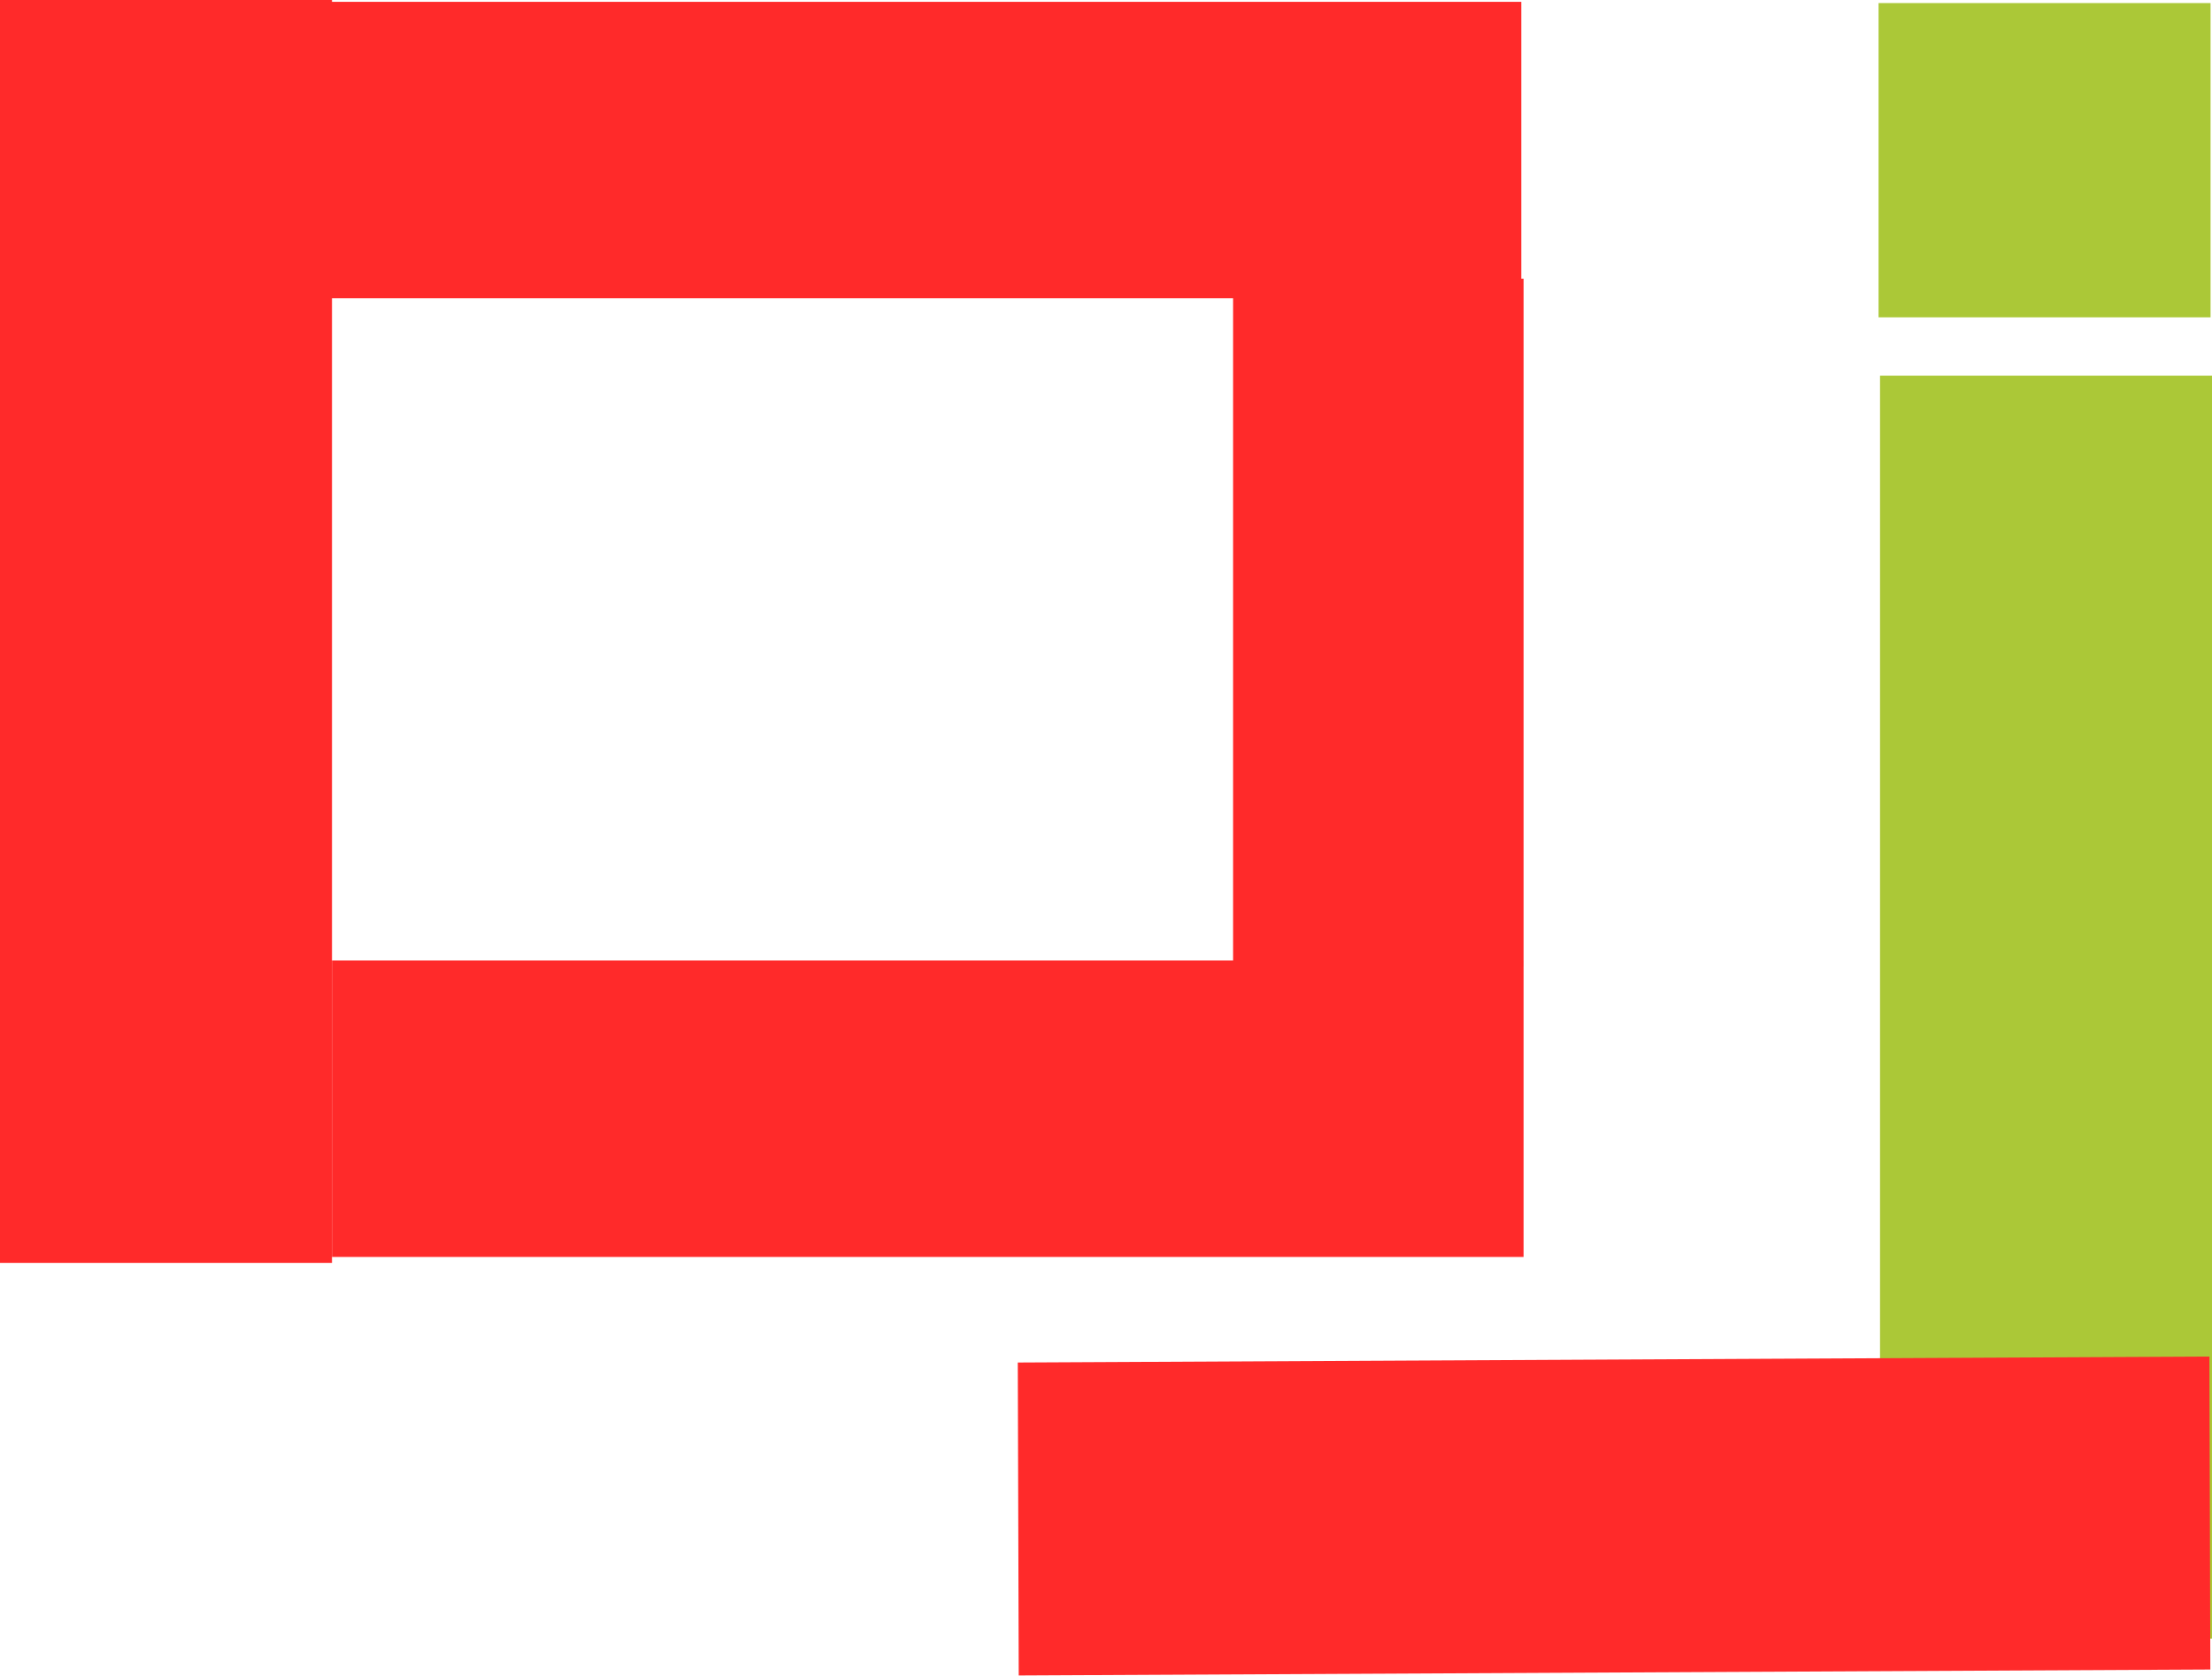 <?xml version="1.0" encoding="UTF-8" standalone="no"?>
<!-- Created with Inkscape (http://www.inkscape.org/) -->

<svg
   width="143.36mm"
   height="108.61mm"
   viewBox="0 0 143.36 108.61"
   version="1.1"
   id="svg1"
   xmlns="http://www.w3.org/2000/svg"
   xmlns:svg="http://www.w3.org/2000/svg">
  <defs
     id="defs1" />
  <g
     id="layer1"
     transform="translate(-26.895,-147.924)">
    <rect
       style="fill:#ff2a2a;stroke-width:0.152"
       id="rect1"
       width="18.827"
       height="44.569"
       x="106.812"
       y="165.982" />
    <rect
       style="fill:#ff2a2a;stroke-width:0.164"
       id="rect2"
       width="77.228"
       height="19.211"
       x="48.411"
       y="210.167" />
    <rect
       style="fill:#ff2a2a;stroke-width:0.164"
       id="rect2-8"
       width="77.228"
       height="19.211"
       x="48.26"
       y="148.043" />
    <rect
       style="fill:#ff2a2a;stroke-width:0.179"
       id="rect3"
       width="21.516"
       height="81.838"
       x="26.895"
       y="147.924" />
    <rect
       style="fill:#abc837;stroke-width:0.179;paint-order:fill markers stroke"
       id="rect3-5"
       width="21.516"
       height="81.838"
       x="148.74"
       y="172.271" />
    <rect
       style="fill:#ff2a2a;stroke-width:0.168"
       id="rect2-1"
       width="77.229"
       height="20.281"
       x="92.148"
       y="236.679"
       transform="matrix(1,-0.005,0.003,1,0,0)" />
    <rect
       style="fill:#abc837;stroke-width:0.089;paint-order:fill markers stroke"
       id="rect3-5-7"
       width="21.516"
       height="20.364"
       x="148.645"
       y="148.123" />
  </g>
</svg>
